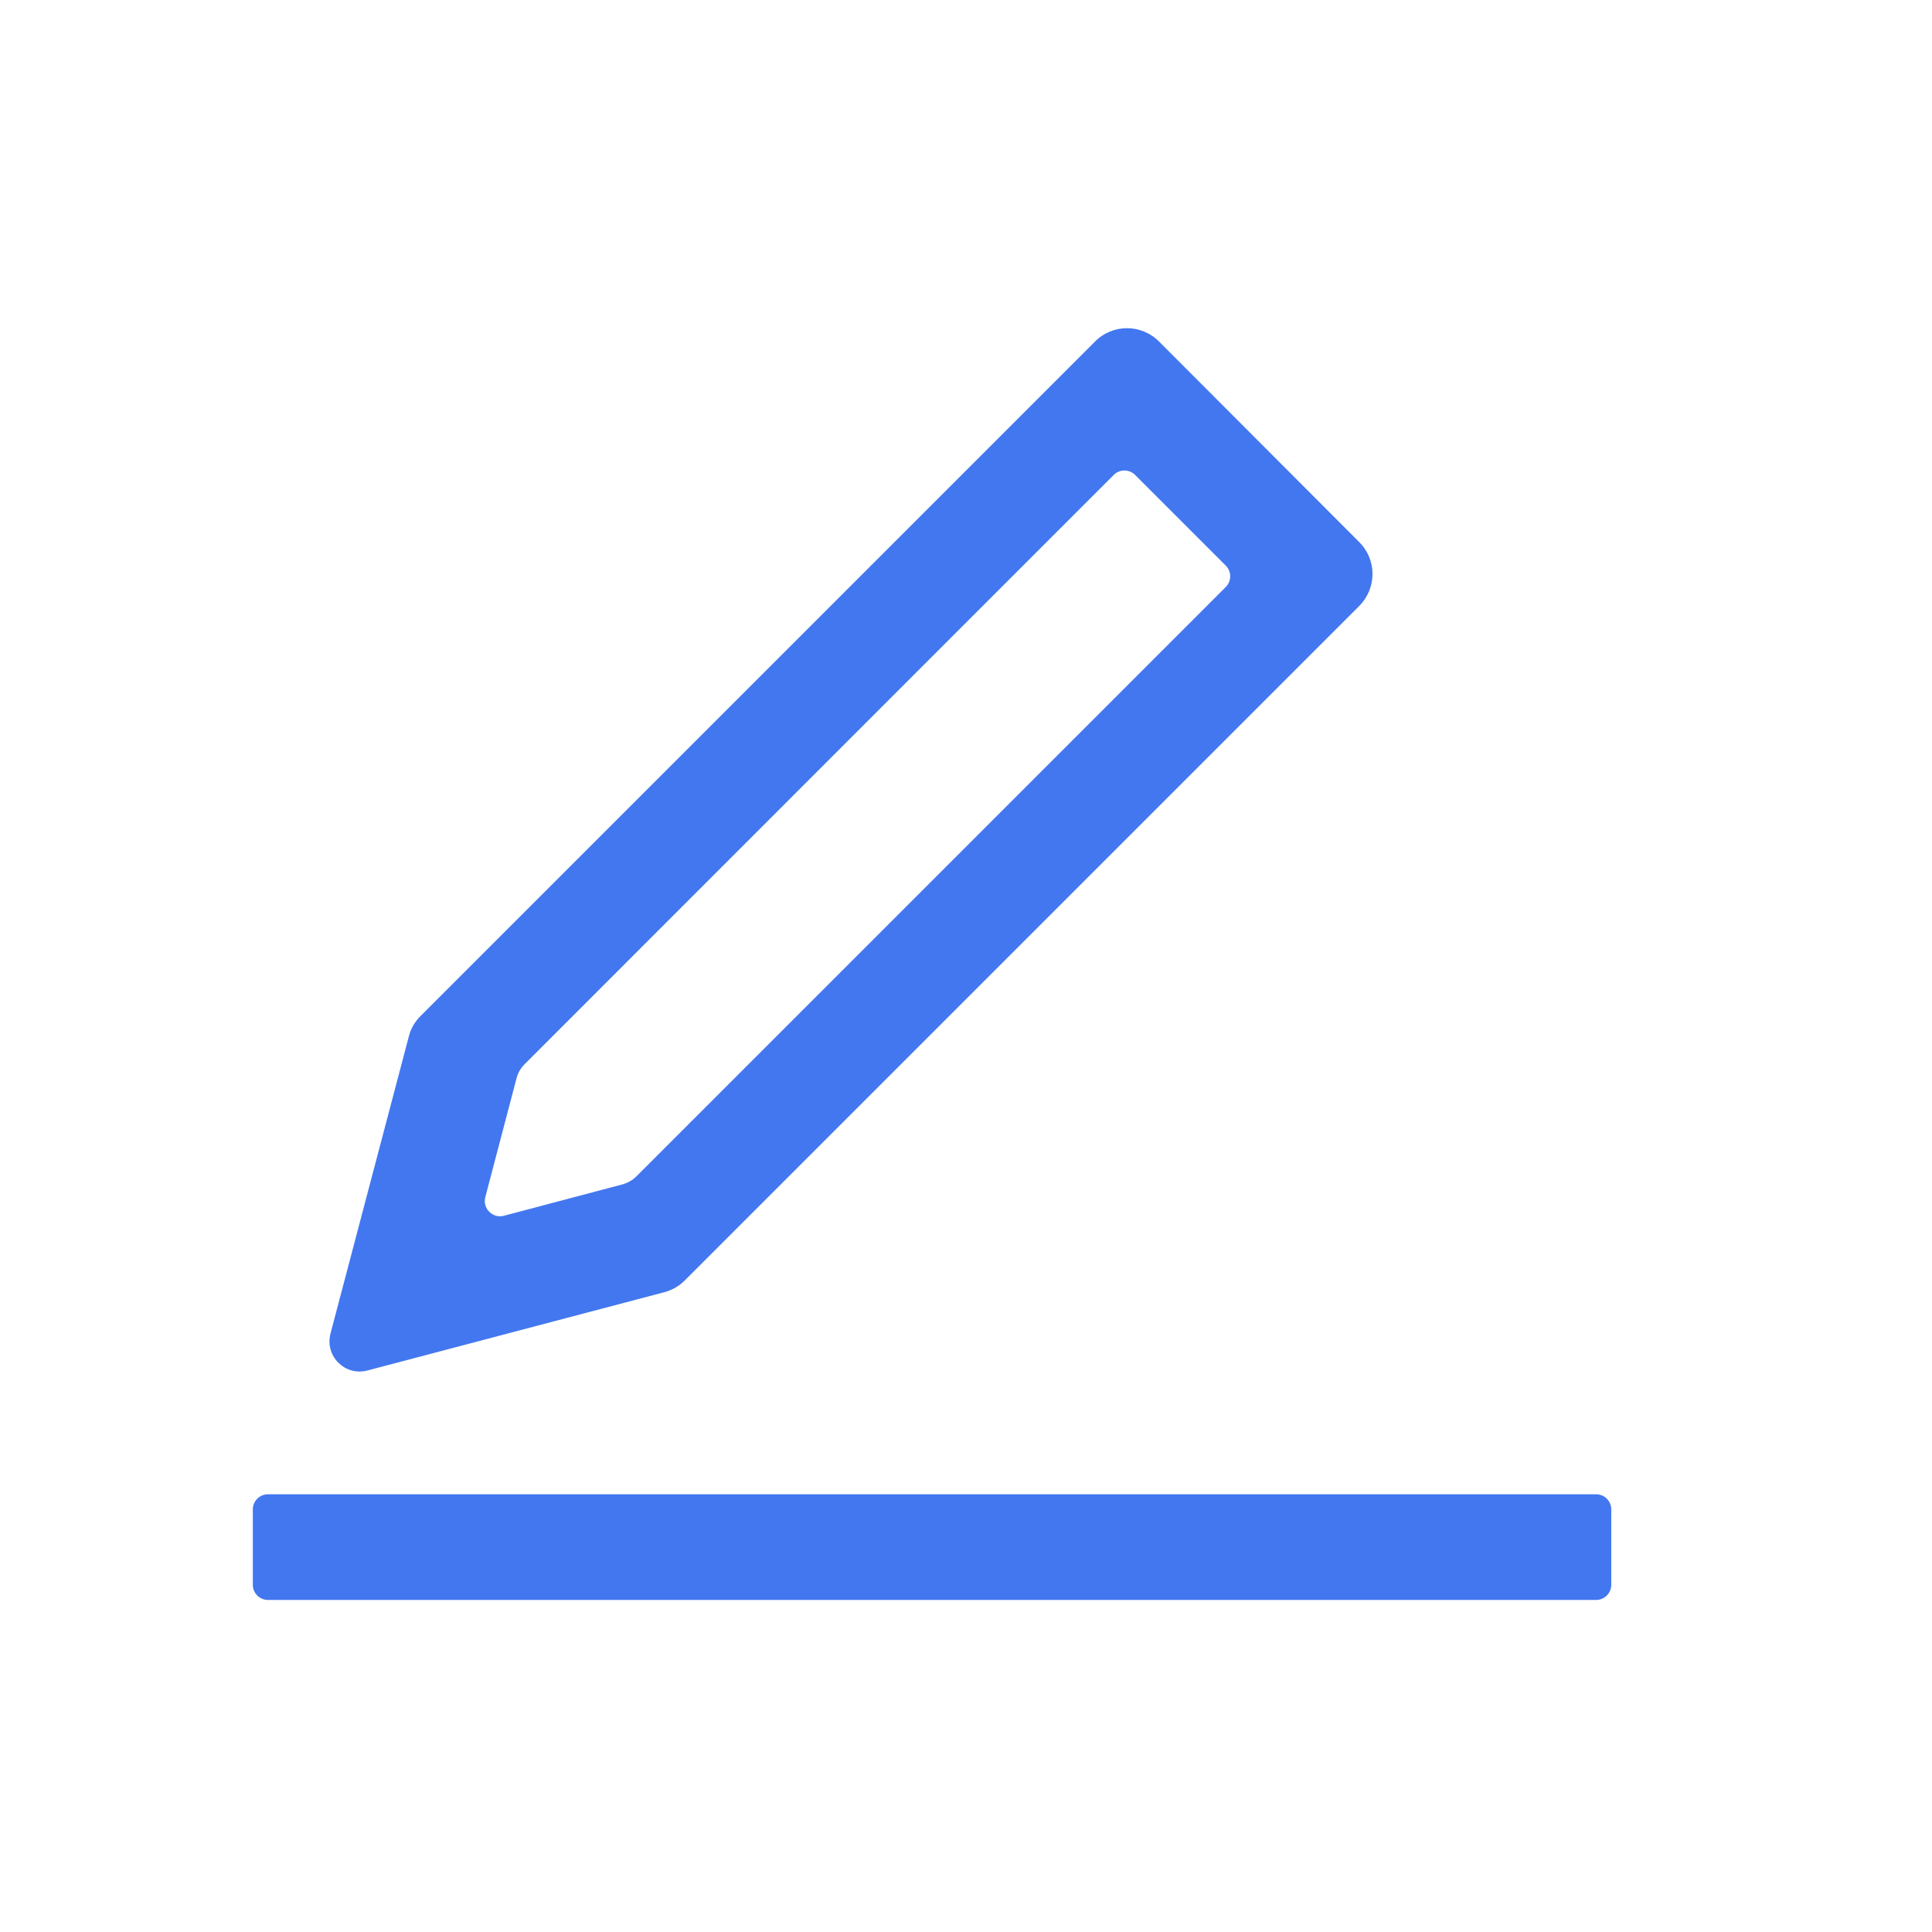 <?xml version="1.0" standalone="no"?>
<!DOCTYPE svg PUBLIC "-//W3C//DTD SVG 1.1//EN" "http://www.w3.org/Graphics/SVG/1.1/DTD/svg11.dtd">
<svg t="1752637065450" class="icon" viewBox="0 0 1024 1024" version="1.1"
  xmlns="http://www.w3.org/2000/svg" p-id="10430" xmlns:xlink="http://www.w3.org/1999/xlink"
  width="16" height="16">
  <path
    d="M846 792H142c-4.4 0-8 3.6-8 8v40c0 4.4 3.6 8 8 8h704c4.4 0 8-3.6 8-8v-40c0-4.4-3.6-8-8-8zM194.7 726.4l157.4-41.5c4.1-1.1 7.8-3.2 10.8-6.2l357.5-357.5c9.4-9.4 9.4-24.6 0-33.9L614.3 181c-9.4-9.4-24.6-9.4-33.9 0L222.9 538.5c-3 3-5.2 6.7-6.2 10.8l-41.5 157.4c-3.2 12 7.6 22.8 19.5 19.7z m62.5-91.8l16.6-63.2c0.7-2.7 2.2-5.3 4.2-7.3l312.3-312.4c3.1-3.1 8.2-3.1 11.3 0l48.1 48.1c3.1 3.1 3.1 8.2 0 11.3L337.3 623.5c-2 2-4.5 3.4-7.2 4.2L267 644.4c-5.9 1.5-11.3-3.9-9.8-9.8z"
    fill="#4277EF" p-id="10431"></path>
</svg>